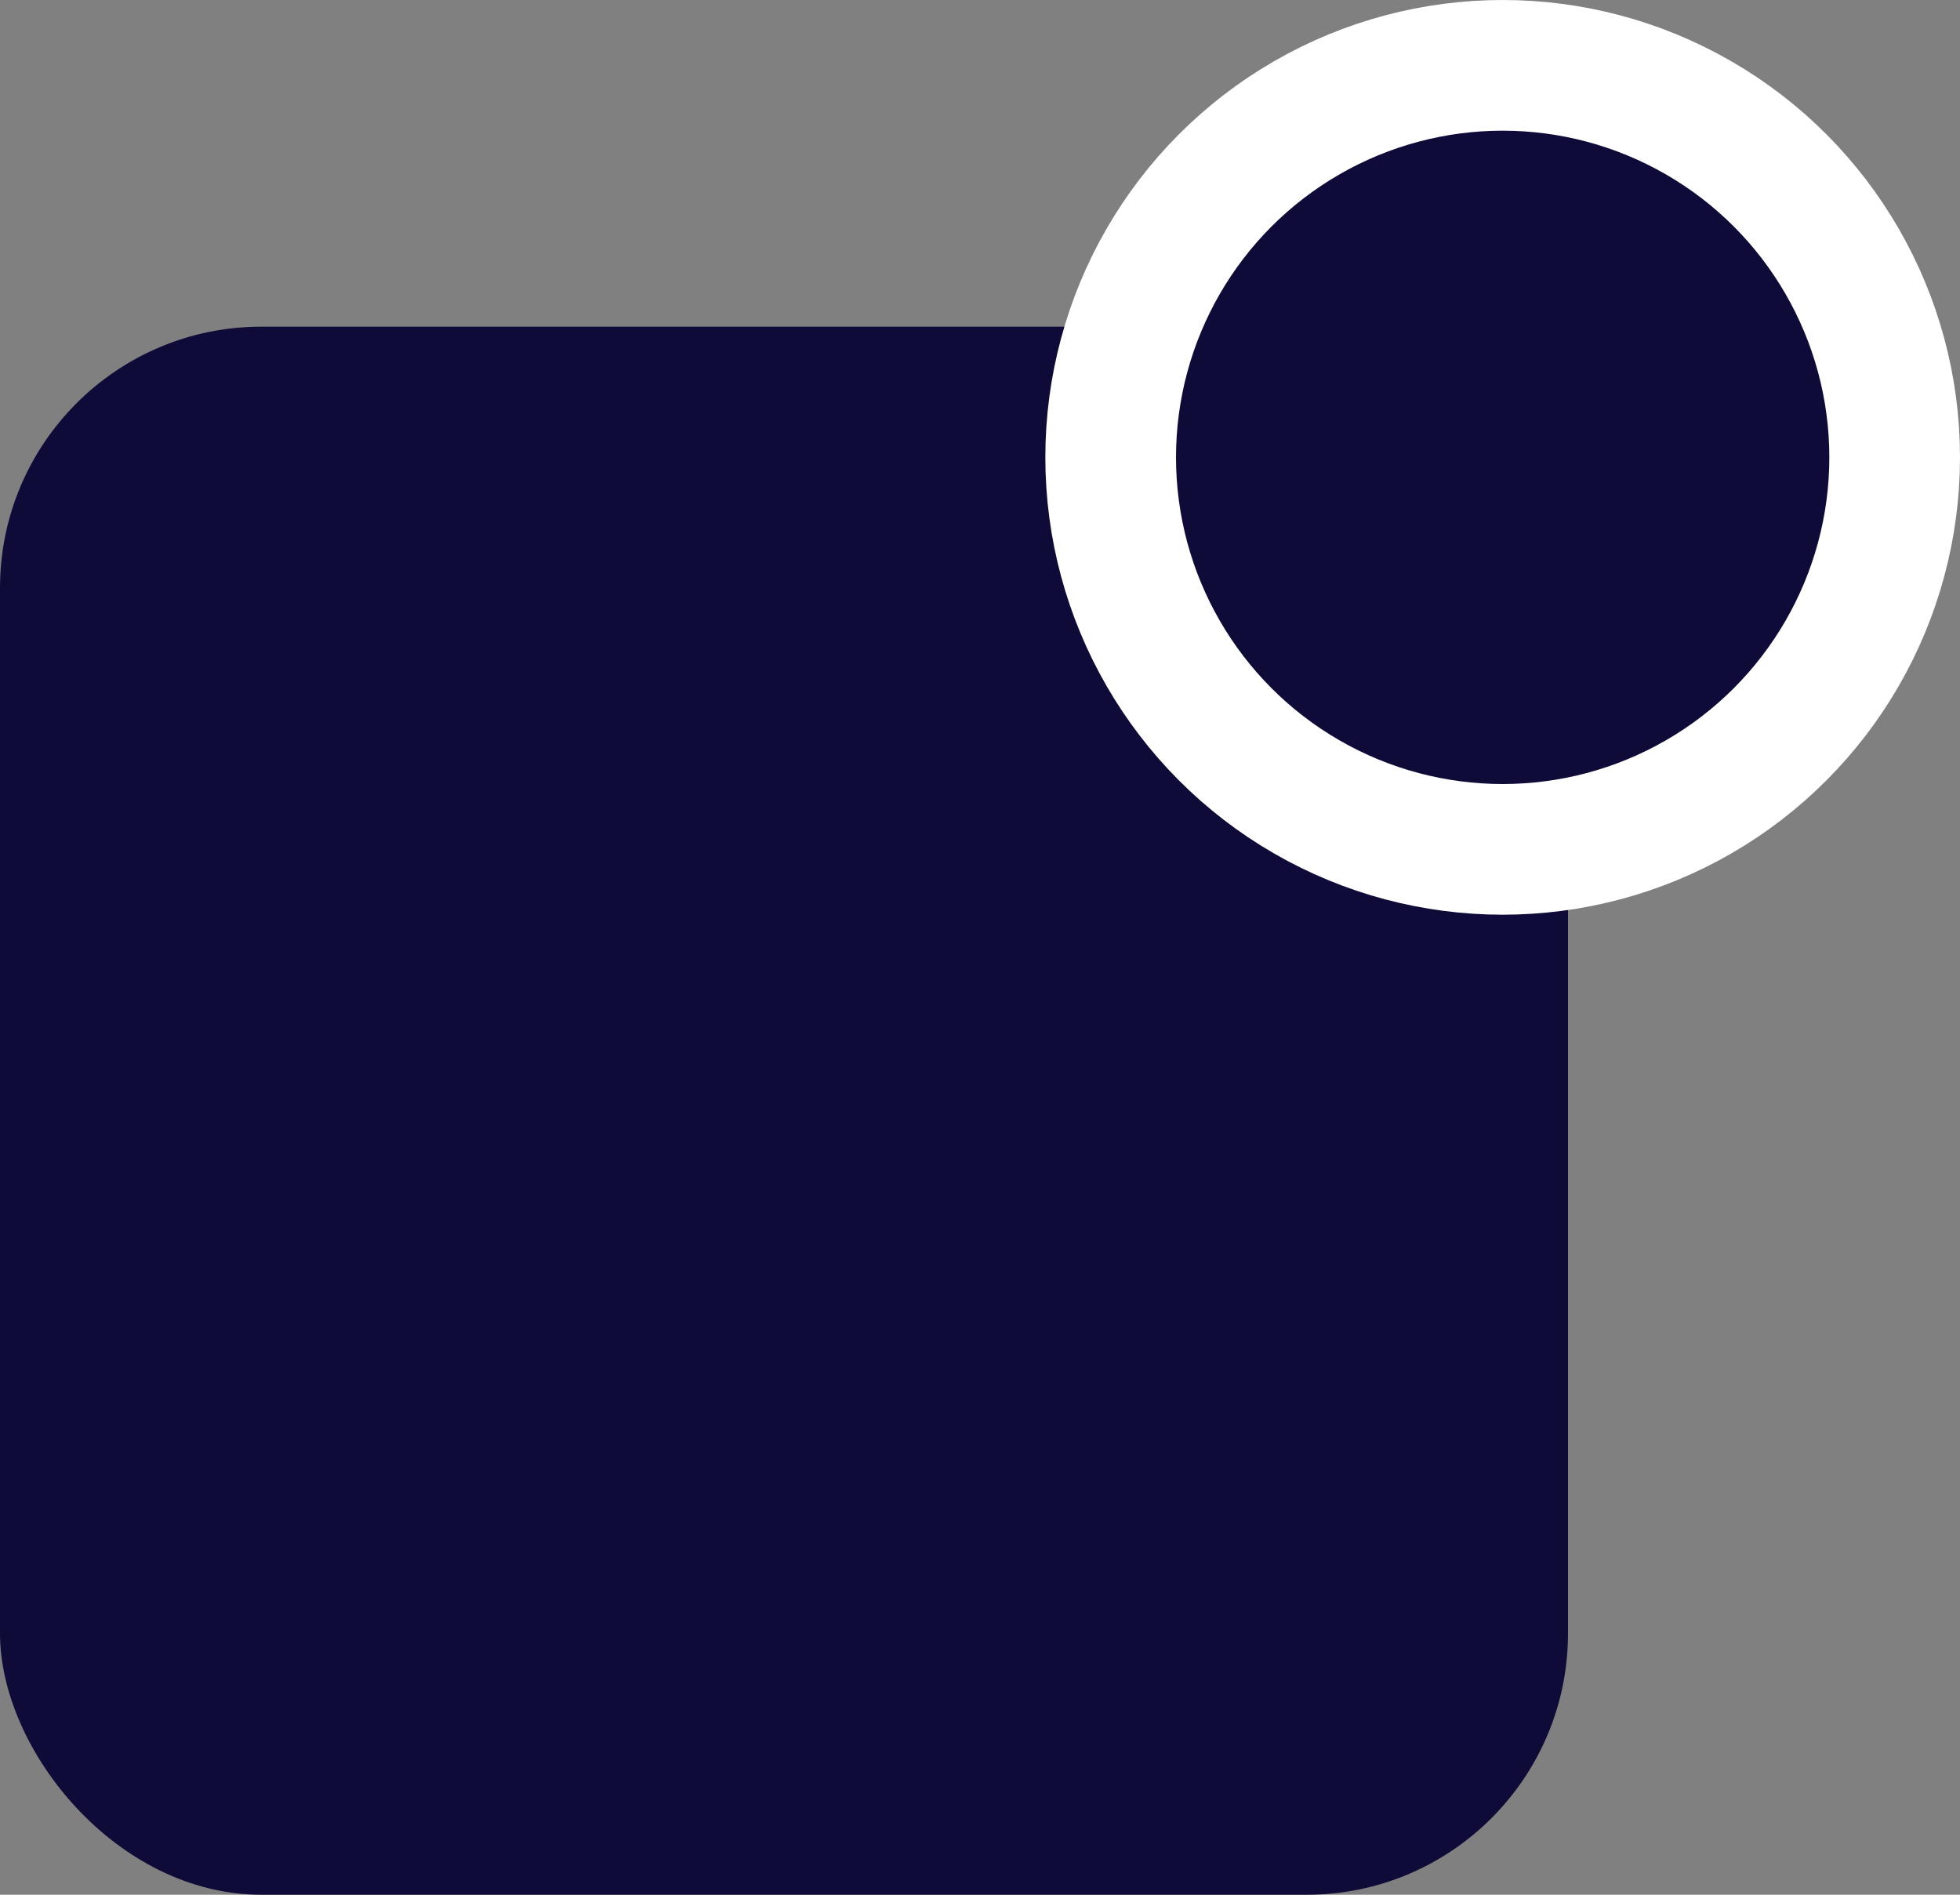 <svg xmlns="http://www.w3.org/2000/svg" viewBox="0 0 30 29"><rect x="0" y="0" width="30" height="29" fill="#808080" stroke="none"/><g data-name="Layer 2"><g data-name="Visual Design Page" fill="#0f0b38"><rect y="5" width="24" height="24" rx="4"/><circle cx="23" cy="7" r="6" stroke="#fff" stroke-miterlimit="10" stroke-width="2"/></g></g></svg>